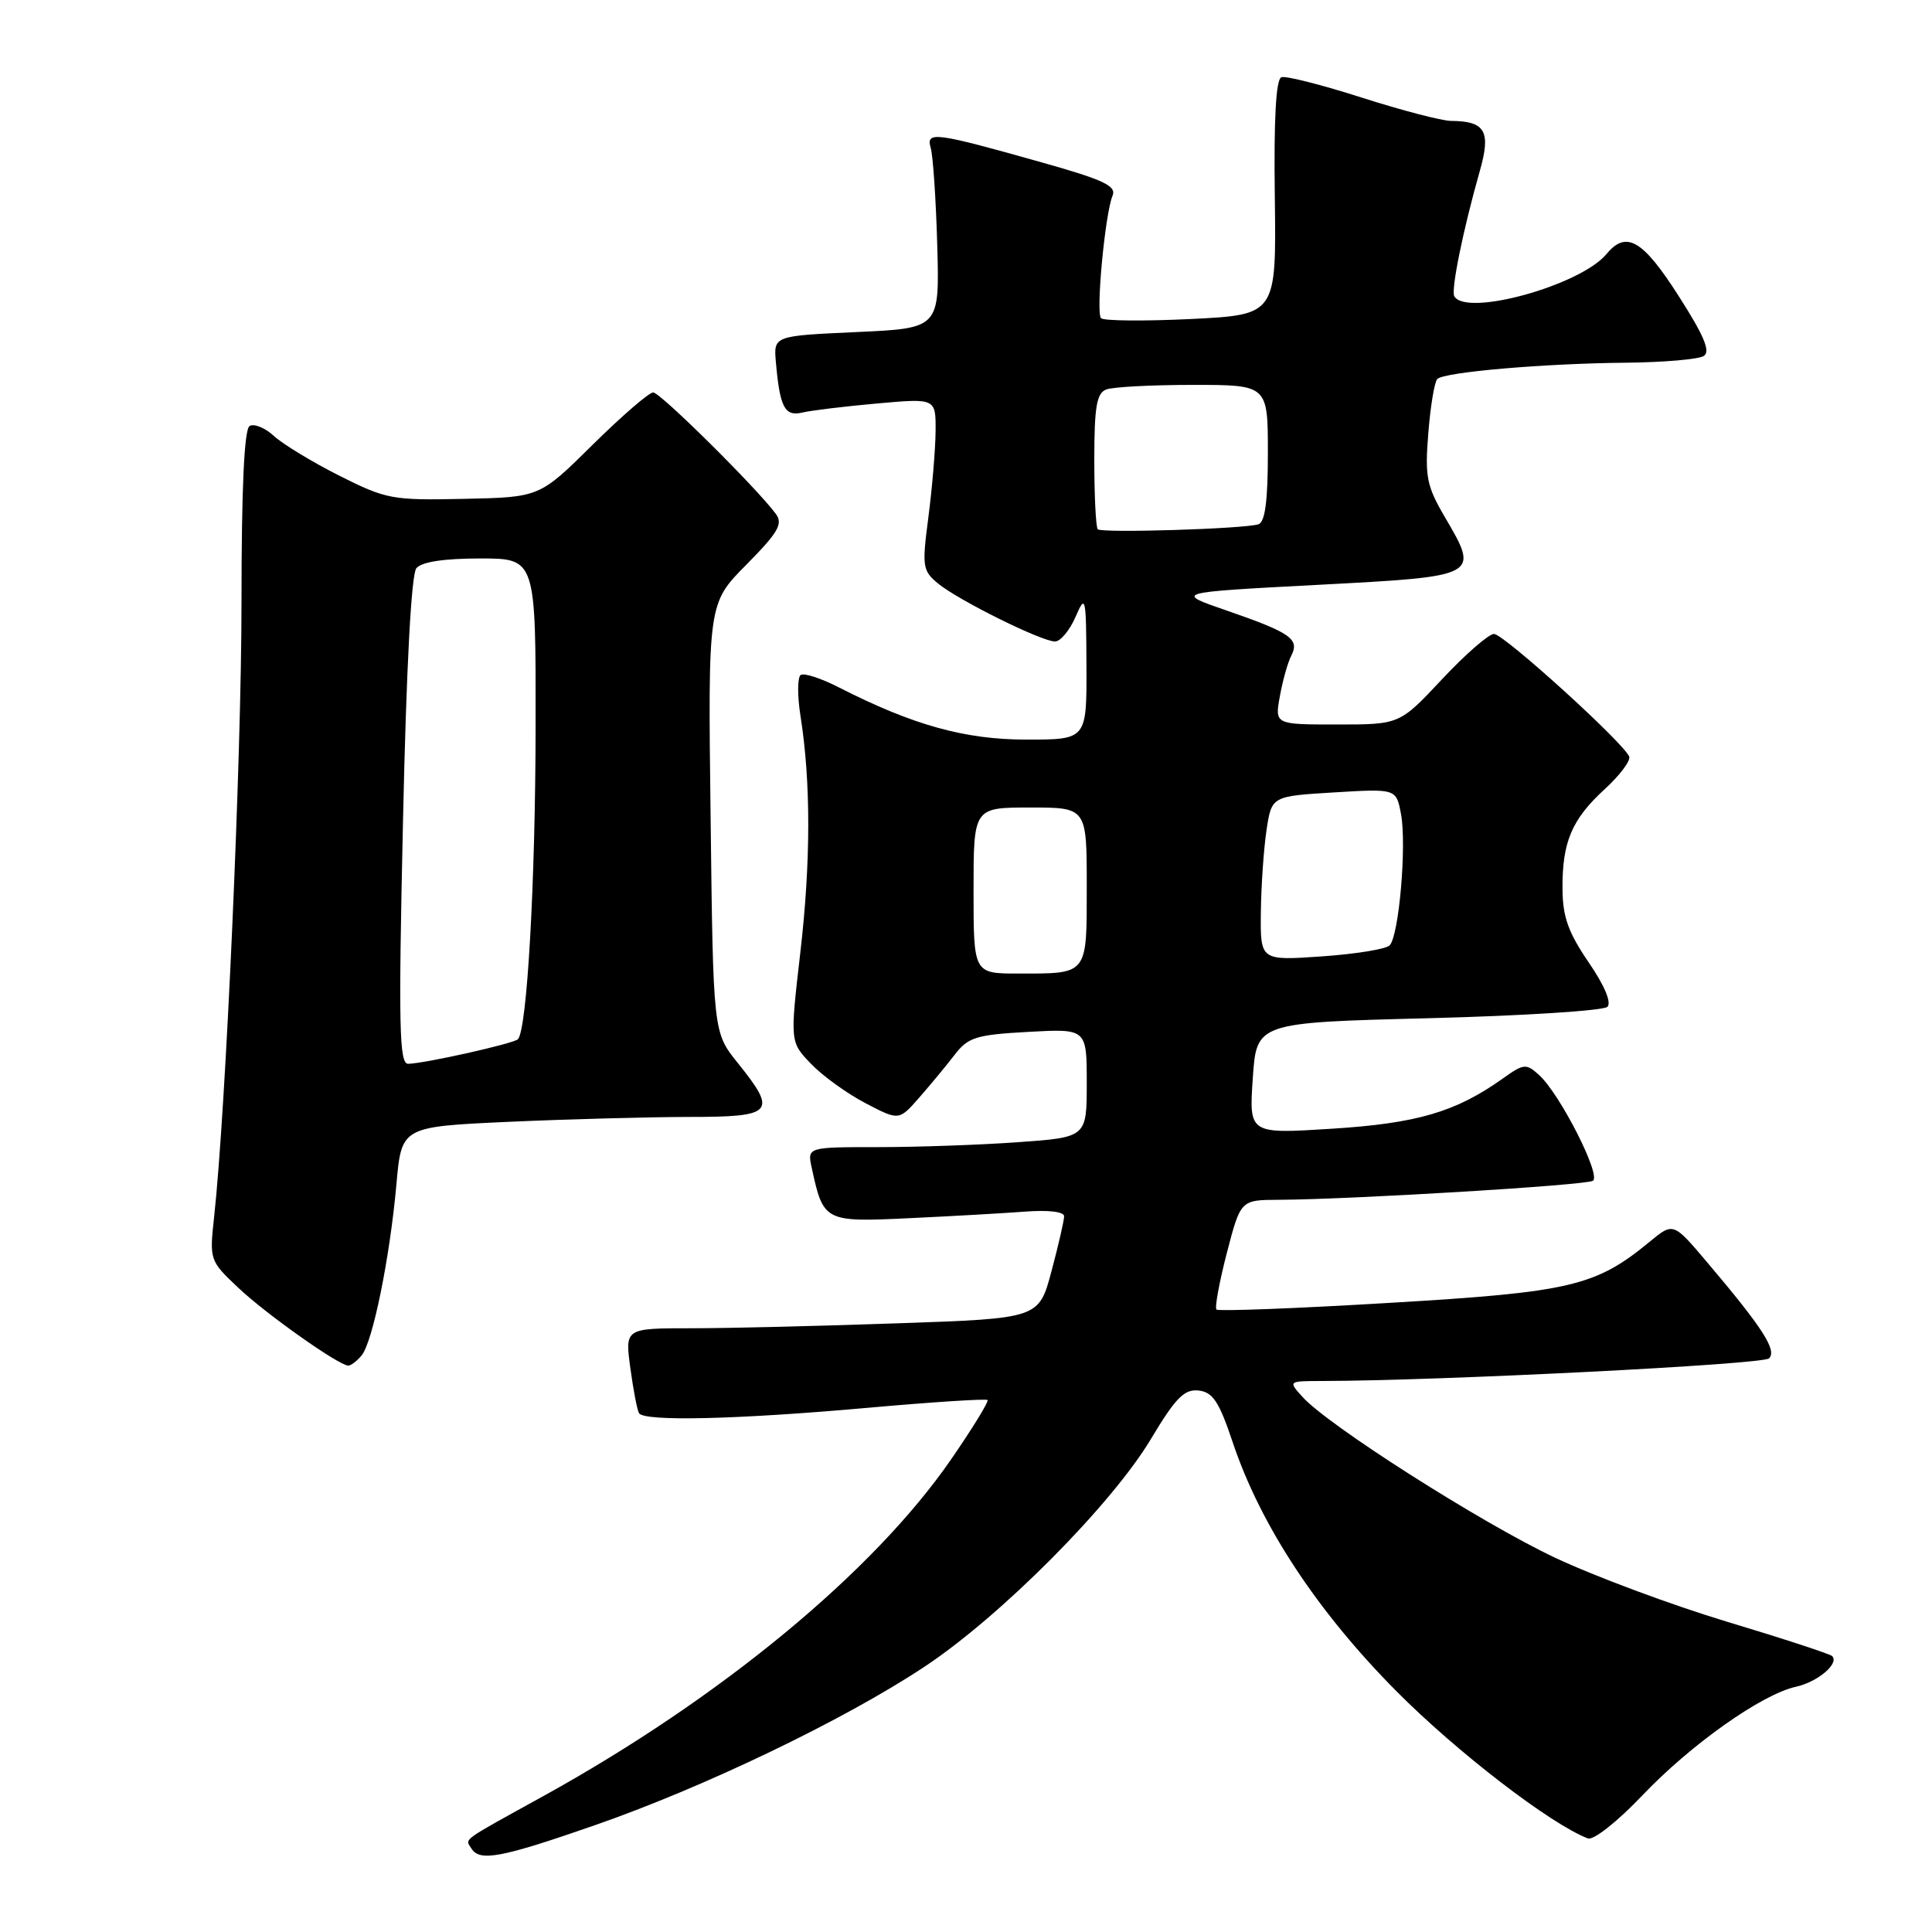 <?xml version="1.0" encoding="UTF-8" standalone="no"?>
<!DOCTYPE svg PUBLIC "-//W3C//DTD SVG 1.1//EN" "http://www.w3.org/Graphics/SVG/1.1/DTD/svg11.dtd" >
<svg xmlns="http://www.w3.org/2000/svg" xmlns:xlink="http://www.w3.org/1999/xlink" version="1.1" viewBox="0 0 256 256">
 <g >
 <path fill="currentColor"
d=" M 78.68 241.90 C 93.22 236.86 111.85 227.91 122.50 220.85 C 132.59 214.17 147.28 199.40 152.50 190.68 C 155.76 185.23 156.92 184.05 158.81 184.25 C 160.70 184.46 161.53 185.70 163.34 191.11 C 167.03 202.11 174.50 213.47 185.00 224.06 C 193.02 232.14 205.43 241.69 210.40 243.60 C 211.14 243.88 214.29 241.40 217.61 237.91 C 224.04 231.15 233.44 224.50 237.98 223.50 C 240.85 222.87 243.75 220.42 242.77 219.44 C 242.49 219.16 236.24 217.11 228.88 214.90 C 221.52 212.68 211.23 208.85 206.00 206.38 C 196.23 201.76 175.98 188.87 172.60 185.11 C 170.69 183.00 170.69 183.00 175.10 182.99 C 190.88 182.96 233.60 180.80 234.41 179.99 C 235.48 178.92 233.57 175.95 226.18 167.23 C 221.72 161.96 221.72 161.96 218.61 164.52 C 211.43 170.44 208.13 171.22 184.07 172.64 C 171.73 173.38 161.44 173.77 161.19 173.52 C 160.94 173.27 161.56 169.90 162.56 166.03 C 164.39 159.00 164.39 159.00 169.44 158.98 C 179.12 158.93 210.10 157.06 211.07 156.46 C 212.20 155.76 206.70 144.95 203.94 142.45 C 202.22 140.89 201.91 140.92 199.10 142.93 C 192.90 147.34 187.77 148.85 176.50 149.56 C 165.50 150.26 165.50 150.26 166.00 142.88 C 166.50 135.50 166.50 135.50 189.28 134.92 C 201.81 134.60 212.48 133.92 212.99 133.41 C 213.56 132.84 212.60 130.57 210.49 127.49 C 207.82 123.59 207.06 121.47 207.04 117.82 C 206.99 111.58 208.26 108.58 212.62 104.58 C 214.62 102.75 216.08 100.81 215.88 100.26 C 215.20 98.47 199.25 84.00 197.96 84.00 C 197.27 84.00 194.17 86.70 191.08 90.00 C 185.46 96.00 185.46 96.00 177.18 96.00 C 168.91 96.00 168.91 96.00 169.59 92.25 C 169.96 90.19 170.64 87.76 171.11 86.86 C 172.23 84.68 171.00 83.82 162.54 80.90 C 155.58 78.50 155.58 78.50 174.53 77.50 C 196.14 76.36 196.07 76.40 191.43 68.48 C 189.04 64.39 188.79 63.15 189.26 57.38 C 189.54 53.81 190.08 50.59 190.45 50.22 C 191.37 49.30 204.56 48.16 215.50 48.06 C 220.45 48.01 225.07 47.61 225.76 47.17 C 226.68 46.58 225.81 44.50 222.41 39.19 C 217.67 31.77 215.48 30.50 212.87 33.66 C 209.44 37.81 194.25 42.02 192.70 39.25 C 192.24 38.44 193.89 30.36 196.07 22.70 C 197.59 17.38 196.82 16.05 192.26 16.02 C 191.03 16.01 185.72 14.62 180.46 12.94 C 175.19 11.25 170.40 10.03 169.80 10.23 C 169.07 10.48 168.78 15.67 168.92 26.15 C 169.12 41.71 169.12 41.71 157.81 42.27 C 151.59 42.57 146.23 42.52 145.89 42.16 C 145.19 41.40 146.43 28.29 147.42 25.93 C 147.96 24.65 146.24 23.83 138.29 21.59 C 123.79 17.50 122.67 17.35 123.33 19.62 C 123.63 20.65 124.02 26.45 124.19 32.50 C 124.50 43.50 124.50 43.50 113.50 44.00 C 102.50 44.50 102.50 44.50 102.81 48.00 C 103.34 54.01 103.98 55.22 106.34 54.66 C 107.53 54.38 111.99 53.84 116.25 53.46 C 124.00 52.77 124.00 52.77 123.97 57.13 C 123.95 59.53 123.52 64.65 123.02 68.50 C 122.16 75.07 122.23 75.61 124.30 77.32 C 126.99 79.54 138.01 85.00 139.80 85.00 C 140.51 85.00 141.73 83.54 142.51 81.75 C 143.85 78.66 143.92 78.97 143.96 88.25 C 144.00 98.00 144.00 98.00 136.02 98.00 C 127.84 98.00 120.98 96.09 111.15 91.08 C 108.83 89.89 106.56 89.15 106.11 89.43 C 105.66 89.71 105.64 92.16 106.07 94.87 C 107.45 103.61 107.44 114.22 106.04 126.28 C 104.68 138.06 104.68 138.06 107.45 140.95 C 108.97 142.54 112.22 144.89 114.67 146.17 C 119.12 148.50 119.12 148.50 121.81 145.43 C 123.29 143.74 125.40 141.19 126.50 139.76 C 128.28 137.44 129.34 137.11 136.25 136.73 C 144.00 136.30 144.00 136.30 144.00 143.50 C 144.00 150.70 144.00 150.70 134.85 151.35 C 129.81 151.71 121.48 152.00 116.33 152.00 C 106.96 152.00 106.96 152.00 107.56 154.75 C 109.10 161.86 109.26 161.95 120.39 161.42 C 125.95 161.16 132.86 160.77 135.75 160.55 C 138.89 160.31 141.00 160.55 141.00 161.16 C 141.00 161.72 140.25 164.99 139.33 168.43 C 137.66 174.70 137.66 174.70 119.08 175.34 C 108.86 175.70 96.52 176.00 91.66 176.00 C 82.81 176.00 82.81 176.00 83.52 181.25 C 83.91 184.14 84.43 186.84 84.67 187.25 C 85.34 188.38 97.64 188.09 114.99 186.54 C 123.52 185.78 130.65 185.32 130.85 185.51 C 131.05 185.71 128.85 189.28 125.98 193.44 C 115.67 208.35 95.44 225.04 72.00 237.99 C 60.89 244.12 61.63 243.59 62.46 244.93 C 63.55 246.70 66.34 246.19 78.68 241.90 Z  M 47.91 179.61 C 49.39 177.83 51.66 166.66 52.53 156.90 C 53.21 149.30 53.21 149.30 67.35 148.65 C 75.13 148.30 85.89 148.01 91.25 148.00 C 102.53 148.00 103.05 147.43 97.75 140.84 C 94.50 136.80 94.50 136.80 94.16 108.37 C 93.81 79.95 93.81 79.95 98.90 74.82 C 103.13 70.54 103.78 69.41 102.80 68.09 C 100.21 64.60 87.49 52.00 86.55 52.00 C 86.00 52.00 82.39 55.12 78.52 58.94 C 71.50 65.89 71.50 65.89 61.50 66.10 C 51.99 66.31 51.18 66.16 45.00 63.05 C 41.42 61.25 37.52 58.88 36.32 57.79 C 35.13 56.69 33.66 56.09 33.07 56.45 C 32.36 56.90 32.00 64.72 32.00 79.81 C 32.00 100.51 29.92 147.16 28.37 161.26 C 27.75 166.97 27.77 167.05 31.62 170.68 C 35.28 174.13 44.76 180.84 46.13 180.95 C 46.47 180.98 47.27 180.37 47.91 179.61 Z  M 129.00 118.00 C 129.00 107.00 129.00 107.00 136.50 107.00 C 144.00 107.00 144.00 107.00 144.00 117.39 C 144.00 129.30 144.23 129.00 134.92 129.00 C 129.00 129.00 129.00 129.00 129.00 118.00 Z  M 167.07 120.89 C 167.11 117.38 167.45 112.47 167.82 110.00 C 168.50 105.50 168.50 105.50 176.75 105.00 C 185.01 104.50 185.01 104.50 185.64 107.87 C 186.41 112.01 185.37 124.03 184.13 125.27 C 183.63 125.77 179.58 126.42 175.11 126.73 C 167.00 127.29 167.00 127.29 167.07 120.89 Z  M 145.46 70.13 C 145.21 69.88 145.00 65.74 145.00 60.94 C 145.00 53.91 145.31 52.10 146.58 51.61 C 147.45 51.27 152.63 51.00 158.08 51.00 C 168.00 51.00 168.00 51.00 168.00 60.03 C 168.00 66.37 167.63 69.18 166.75 69.47 C 164.87 70.08 146.00 70.66 145.46 70.13 Z  M 53.40 108.79 C 53.84 88.42 54.50 76.10 55.17 75.29 C 55.87 74.45 58.82 74.00 63.62 74.00 C 71.00 74.00 71.00 74.00 70.97 96.25 C 70.95 116.88 69.84 136.50 68.62 137.71 C 68.05 138.28 56.32 140.91 54.09 140.96 C 52.90 140.99 52.79 136.14 53.40 108.79 Z "/>
</g>
</svg>